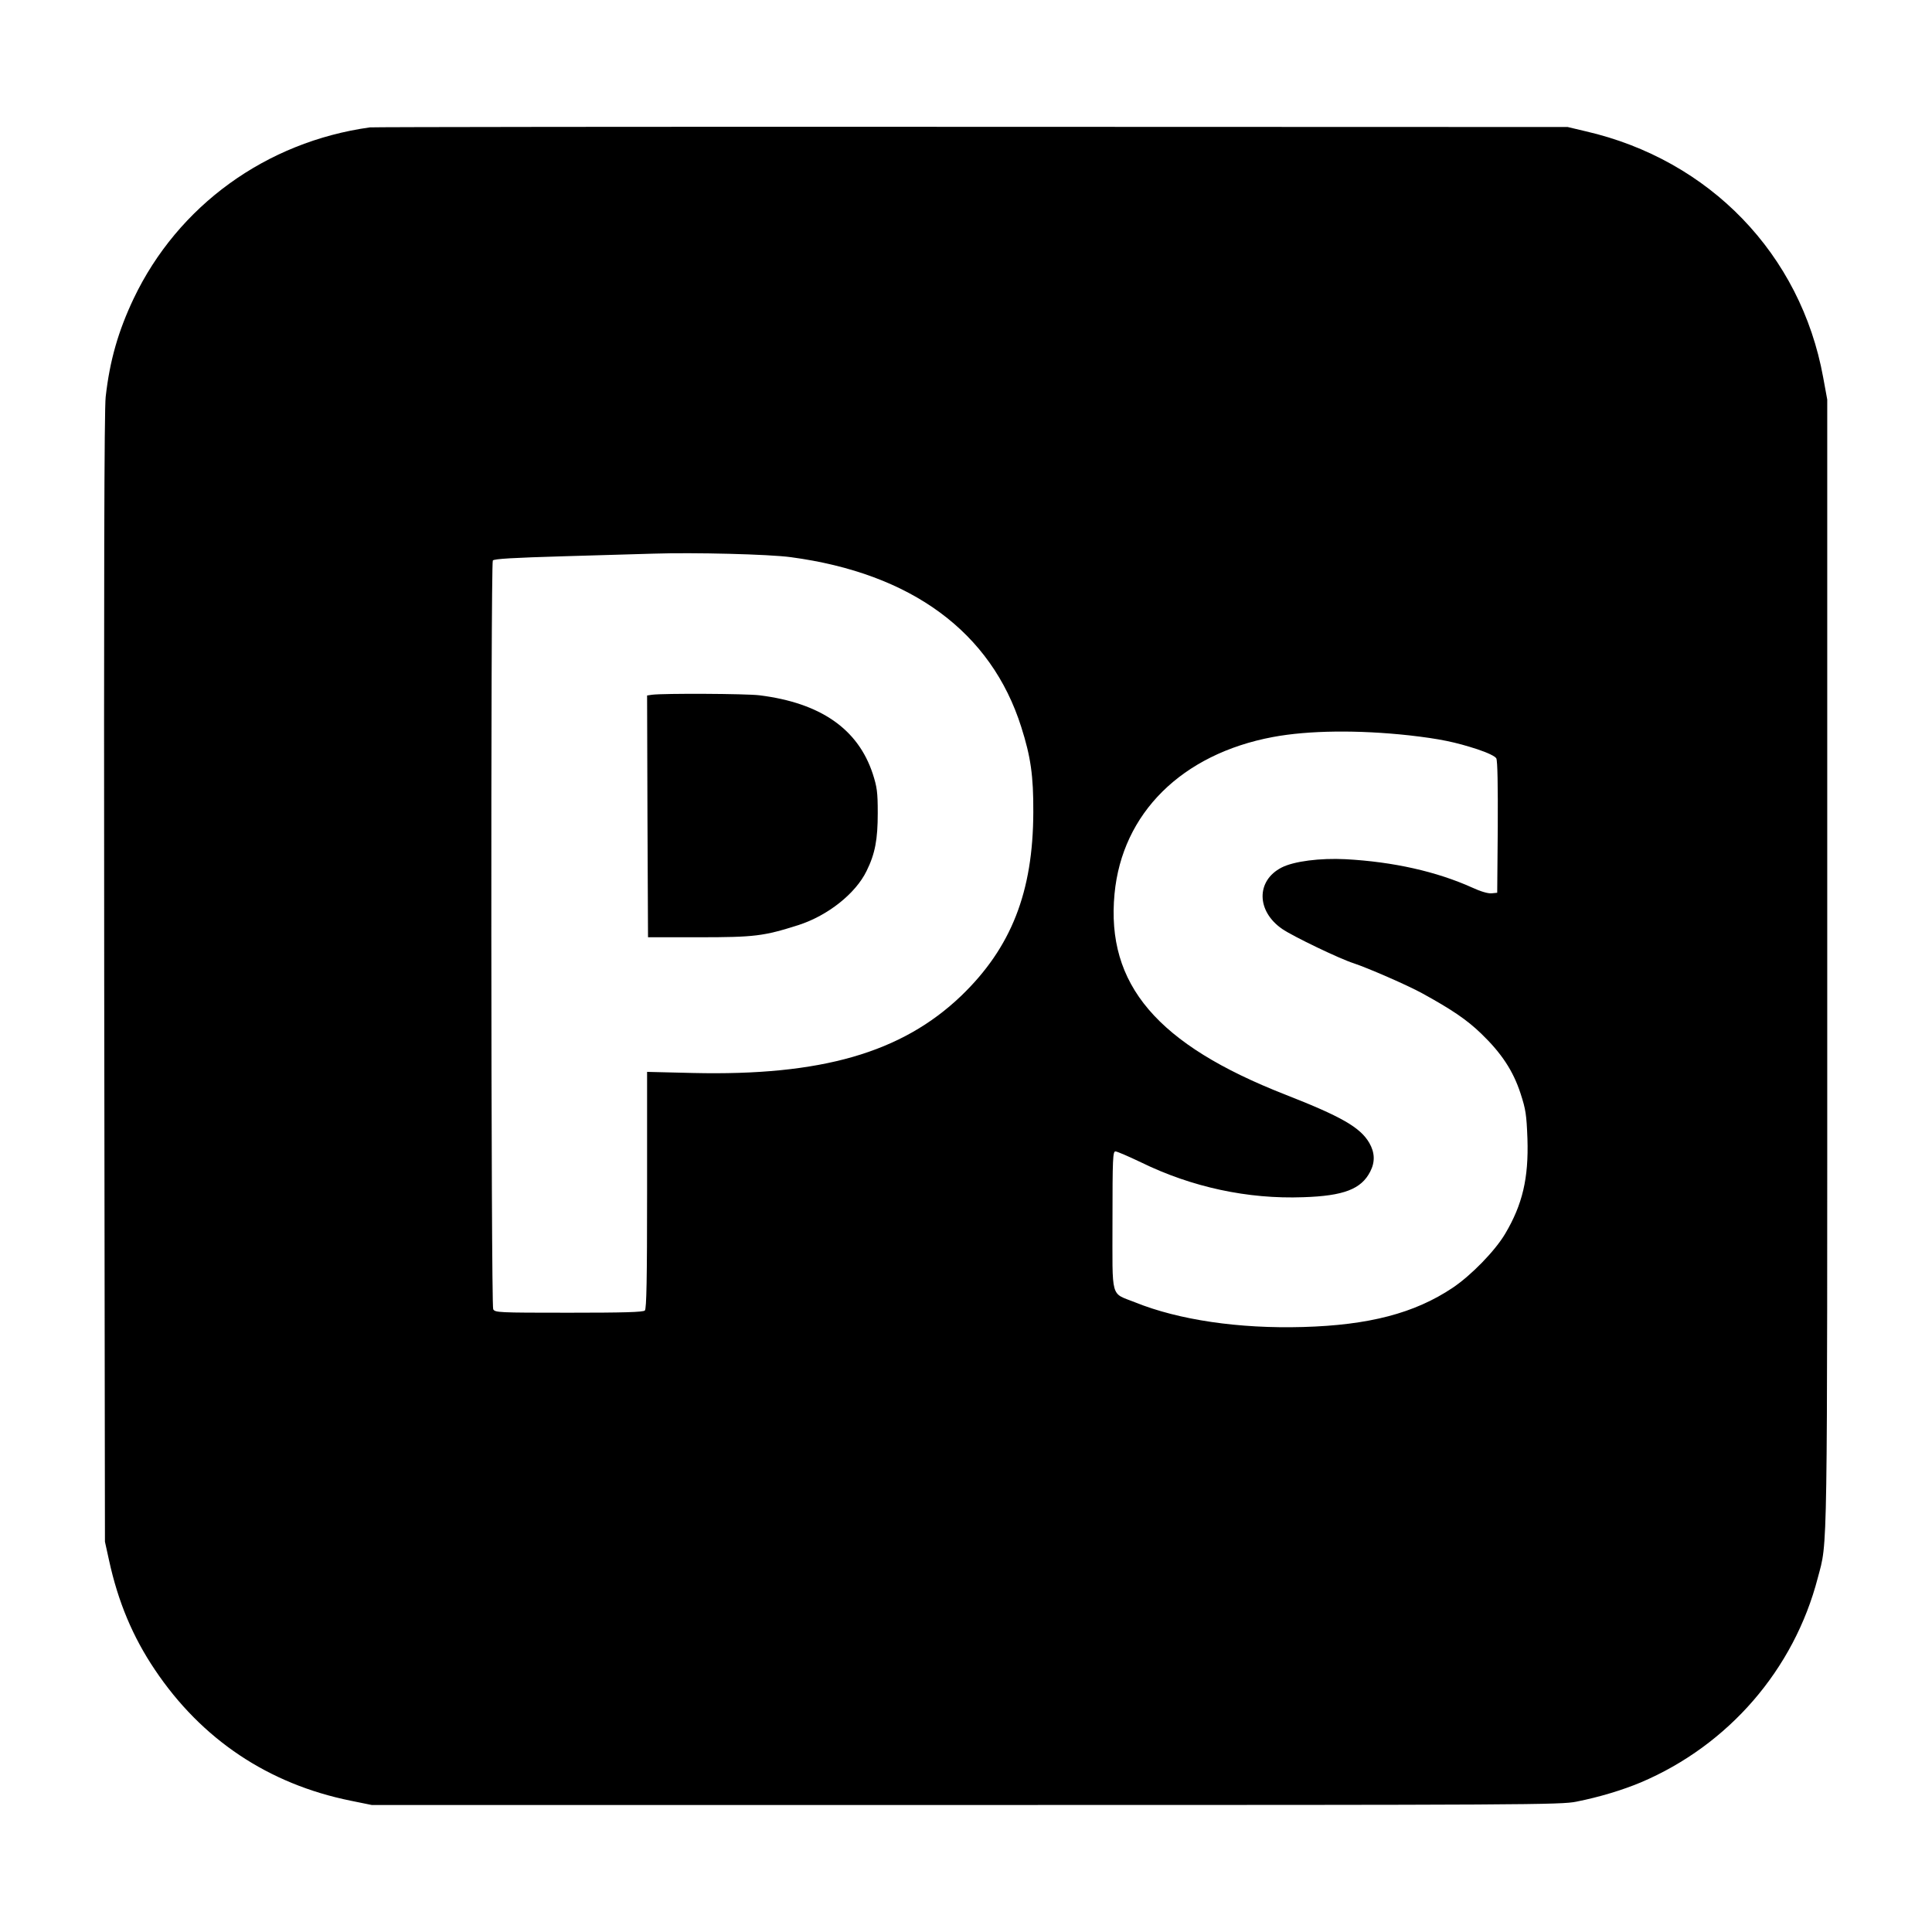 <?xml version="1.0" standalone="no"?>
<!DOCTYPE svg PUBLIC "-//W3C//DTD SVG 20010904//EN"
 "http://www.w3.org/TR/2001/REC-SVG-20010904/DTD/svg10.dtd">
<svg version="1.0" xmlns="http://www.w3.org/2000/svg"
 width="1042pt" height="1042pt" viewBox="0 0 1042 1042"
 preserveAspectRatio="xMidYMid meet">

<g transform="translate(0,1042) scale(0.1,-0.1)"
fill="#000000" stroke="none">
<path d="M1995 9733 c-560 -78 -1035 -422 -1274 -923 -83 -175 -129 -334 -151
-530 -8 -67 -10 -1001 -8 -3135 l4 -3040 22 -100 c49 -225 128 -413 247 -590
252 -376 612 -617 1057 -707 l113 -23 3205 0 c3035 0 3210 1 3292 18 126 25
250 63 348 104 473 201 826 609 954 1103 54 205 51 41 51 3310 l0 3045 -22
120 c-121 664 -612 1173 -1281 1327 l-97 23 -3215 1 c-1768 1 -3228 -1 -3245
-3z m2270 -2318 c651 -87 1081 -404 1243 -916 51 -160 66 -263 65 -459 -1
-431 -119 -731 -389 -991 -321 -307 -755 -432 -1446 -416 l-248 6 0 -638 c0
-482 -3 -640 -12 -649 -9 -9 -114 -12 -410 -12 -383 0 -398 1 -408 19 -12 23
-14 4019 -2 4038 6 9 111 15 387 23 209 6 425 12 480 14 217 7 622 -3 740 -19z
m3335 -961 c166 -19 248 -36 368 -75 57 -19 96 -38 102 -49 7 -12 9 -150 8
-372 l-3 -353 -30 -3 c-19 -2 -60 10 -105 31 -191 86 -424 139 -683 153 -137
7 -279 -11 -345 -45 -138 -71 -136 -235 3 -331 58 -40 310 -161 385 -185 76
-25 292 -119 370 -162 162 -89 241 -143 318 -217 110 -106 173 -201 213 -324
28 -86 32 -113 37 -243 7 -214 -27 -356 -120 -513 -55 -93 -184 -225 -284
-292 -205 -137 -451 -201 -806 -211 -346 -10 -671 38 -906 133 -135 54 -122 8
-122 441 0 337 2 373 16 373 9 0 71 -27 138 -59 274 -134 576 -199 875 -188
219 7 313 44 361 138 27 52 25 103 -5 155 -49 84 -151 142 -452 260 -693 271
-968 594 -922 1083 41 435 363 754 854 846 193 36 459 39 735 9z"/>
<path d="M3517 6673 l-27 -4 2 -652 3 -652 275 0 c300 0 349 6 537 66 158 51
308 170 367 292 46 93 60 170 60 312 0 114 -4 140 -27 212 -80 242 -282 382
-611 423 -75 9 -517 11 -579 3z"/>
</g>
</svg>
